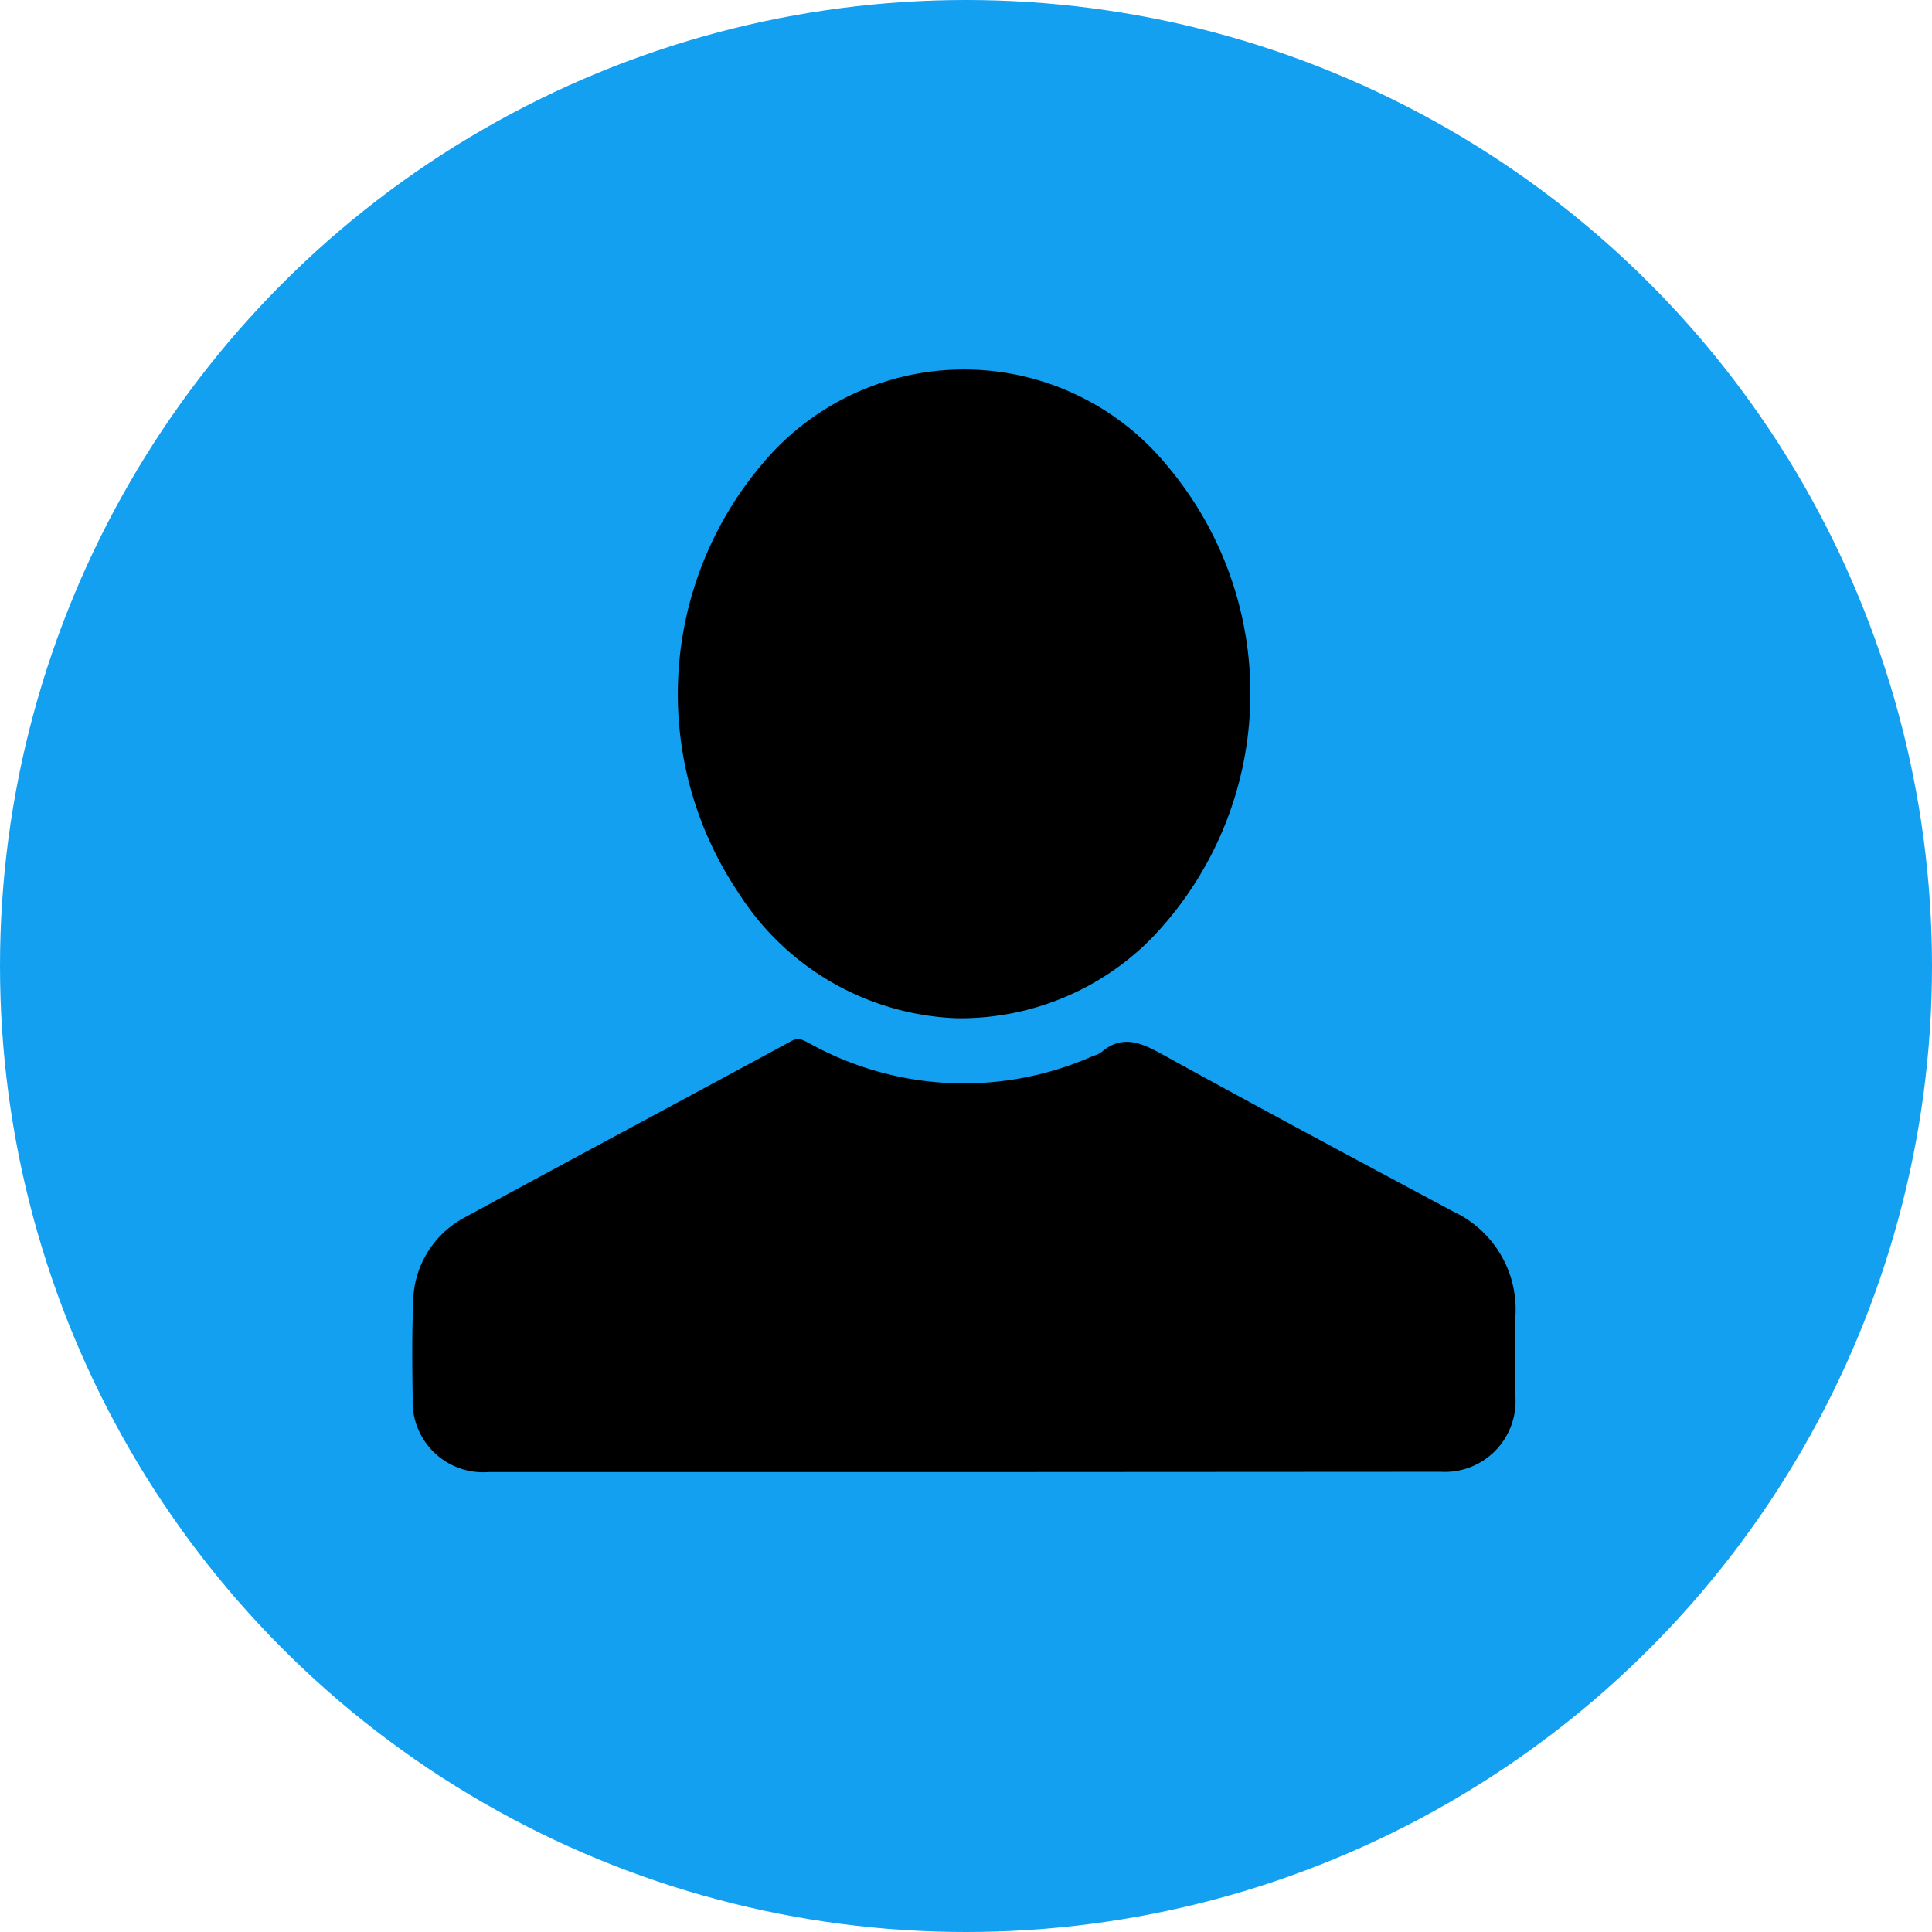 <svg xmlns="http://www.w3.org/2000/svg" width="28" height="28" viewBox="0 0 28 28">
  <g id="Group_85" data-name="Group 85" transform="translate(-1739 -136)">
    <circle id="Ellipse_2" data-name="Ellipse 2" cx="14" cy="14" r="14" transform="translate(1739 136)" fill="#13a0f0"/>
    <g id="noun_User_829921" transform="translate(1705.54 101.943)">
      <g id="Group_1" data-name="Group 1" transform="translate(39.436 39.412)">
        <path id="Path_1" data-name="Path 1" d="M47.433,309.733H40.541a1.022,1.022,0,0,1-1.1-1.066c-.007-.467-.011-.93.007-1.4a1.406,1.406,0,0,1,.768-1.235c1.57-.856,3.146-1.695,4.716-2.547.114-.062.184,0,.268.04a4.613,4.613,0,0,0,4.106.176.345.345,0,0,0,.118-.055c.29-.246.551-.147.853.018,1.408.776,2.827,1.536,4.246,2.294a1.566,1.566,0,0,1,.9,1.514c-.007.393,0,.783,0,1.176a1.025,1.025,0,0,1-1.084,1.081Z" transform="translate(-39.436 -293.754)"/>
        <path id="Path_2" data-name="Path 2" d="M148.147,48.814a3.92,3.92,0,0,1-3.158-1.82,5.157,5.157,0,0,1,.342-6.208,3.806,3.806,0,0,1,5.874.022,5.116,5.116,0,0,1-.246,6.866A3.892,3.892,0,0,1,148.147,48.814Z" transform="translate(-140.264 -39.412)"/>
      </g>
    </g>
  </g>
</svg>
